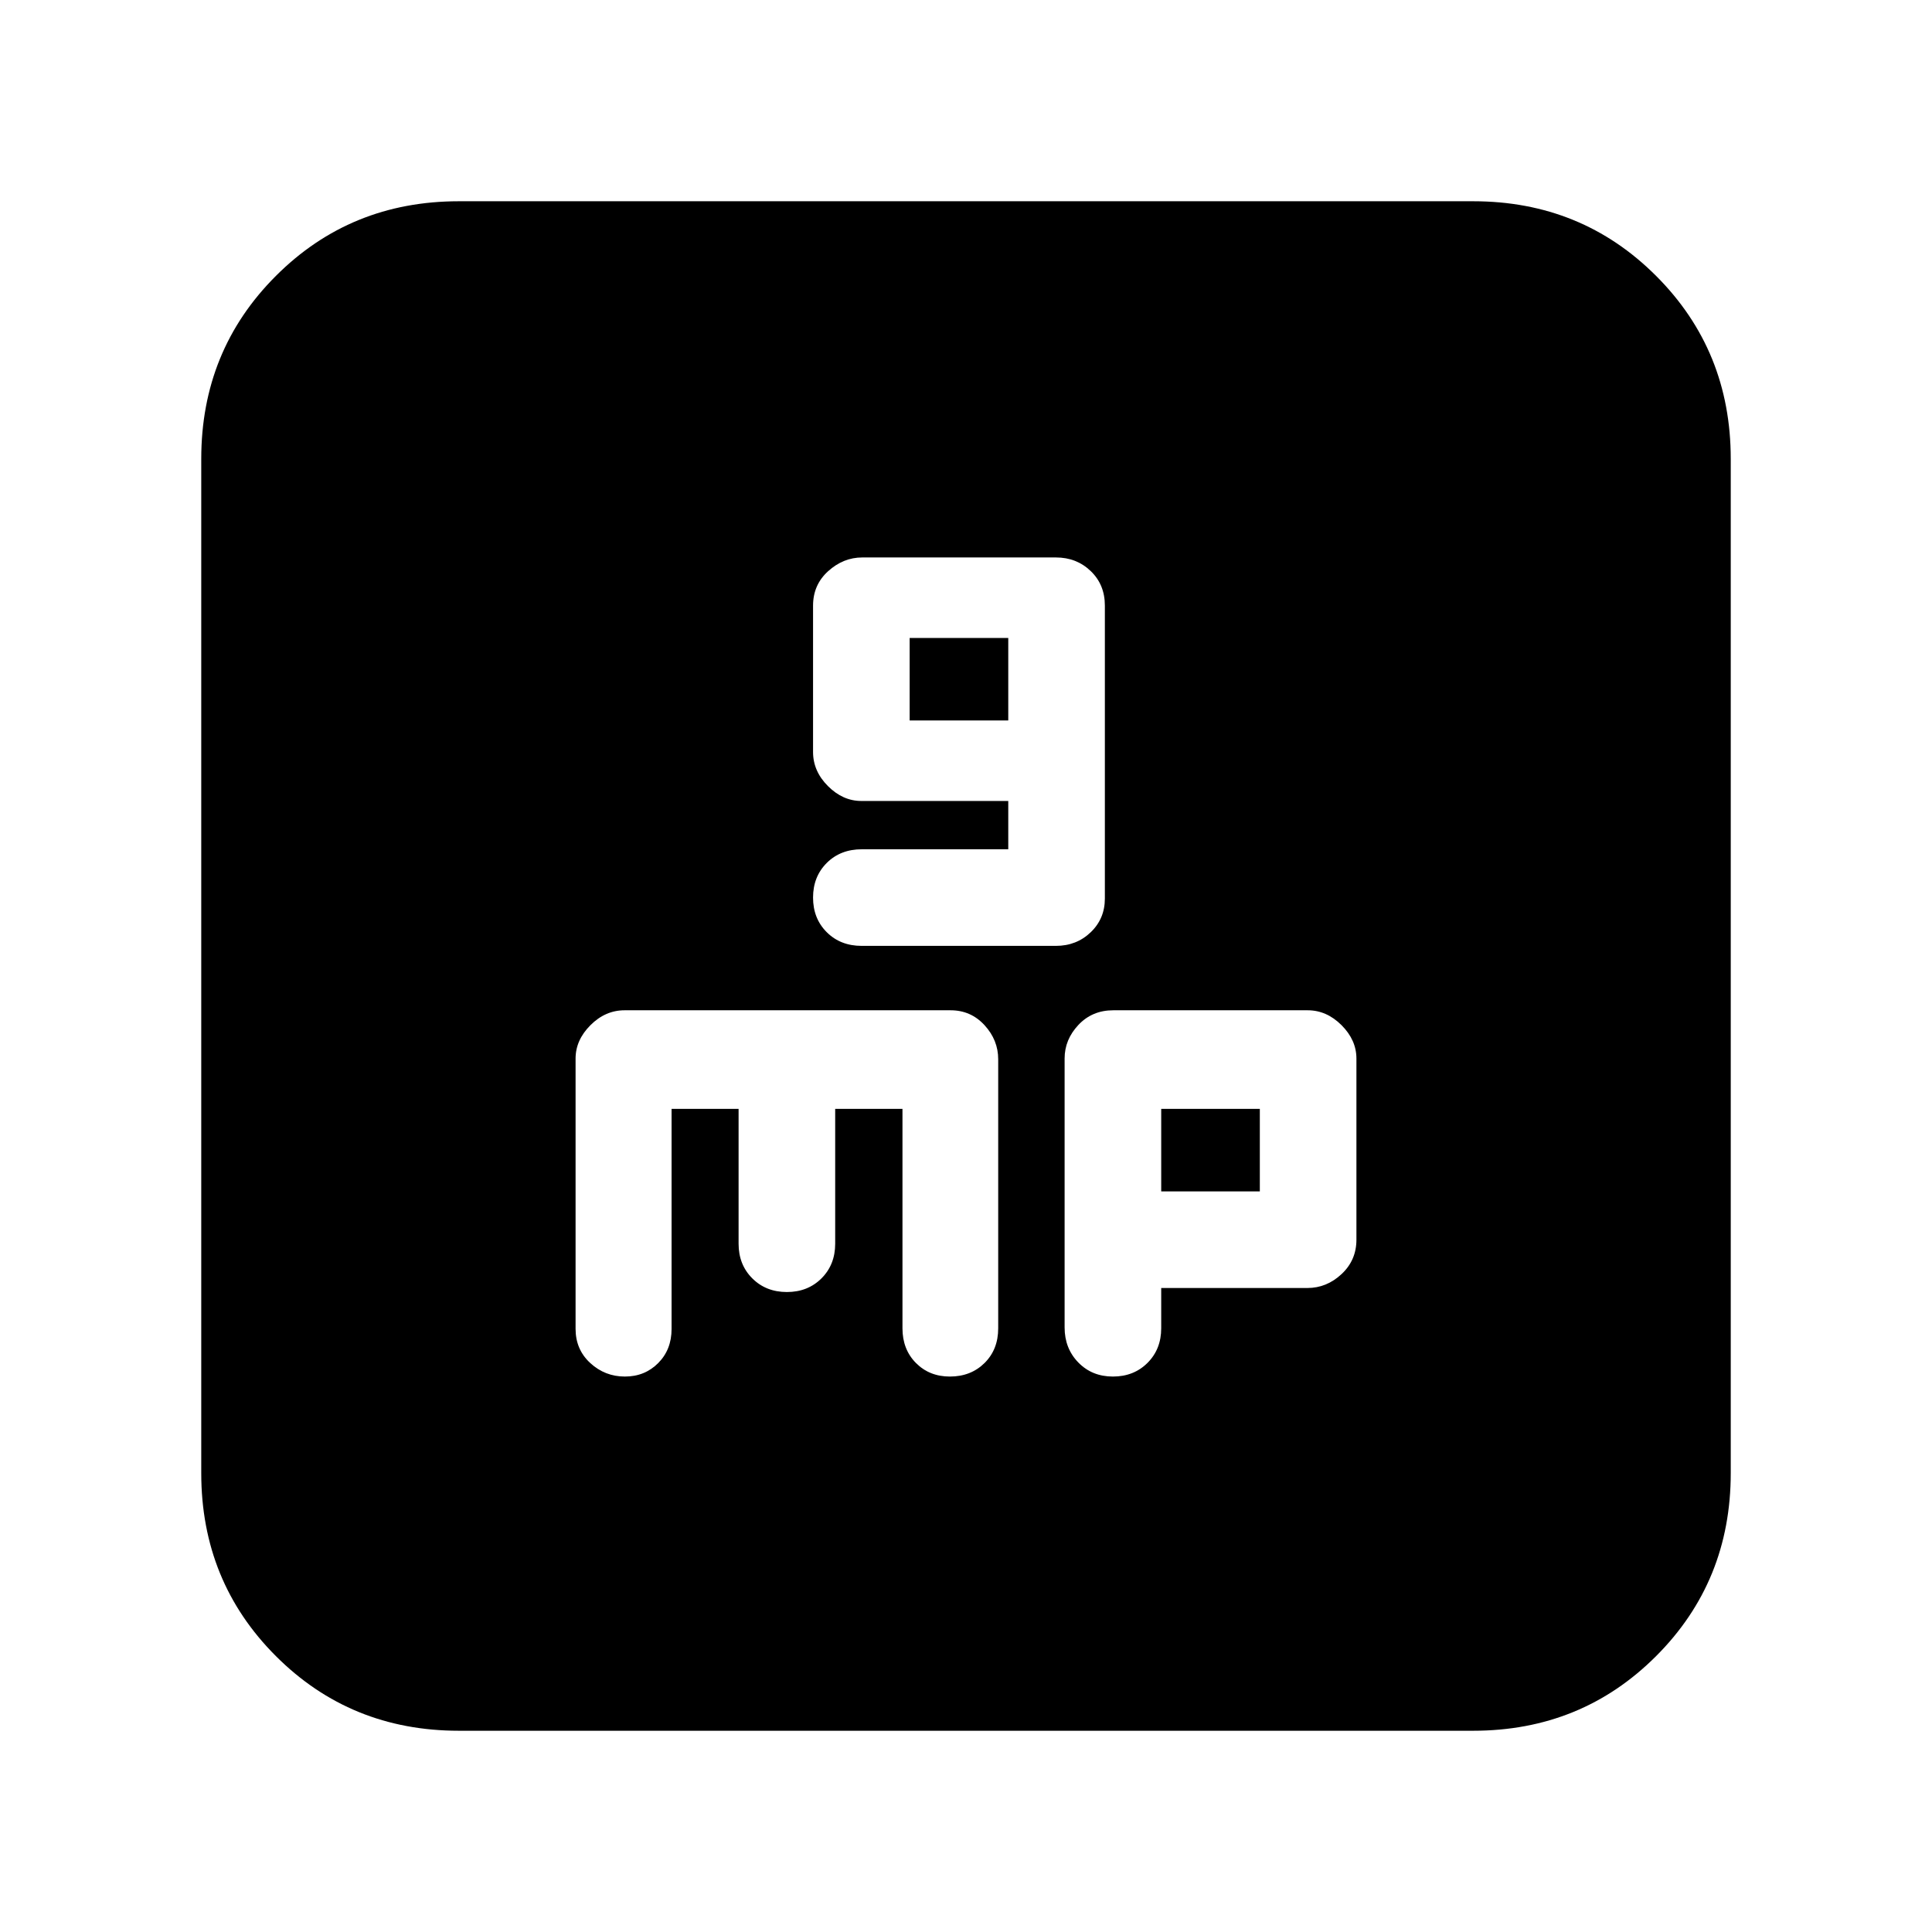 <svg xmlns="http://www.w3.org/2000/svg" height="20" viewBox="0 -960 960 960" width="20"><path d="M501-538h-72.75q-10.65 0-17.45 6.8-6.8 6.8-6.8 17.2 0 10.4 6.8 17.2 6.8 6.8 17.36 6.8h96.48q10.28 0 17.32-6.76 7.04-6.75 7.04-16.74v-145.62q0-10.37-7.03-17.12-7.03-6.76-17.27-6.76h-96.26q-9.38 0-16.91 6.79-7.53 6.78-7.53 17.17v72.68q0 9.56 7.4 16.96T428-562h73v24Zm-49-64v-41h49v41h-49ZM228-100q-53.82 0-90.91-37.09Q100-174.18 100-228v-504q0-53.83 37.09-90.91Q174.18-860 228-860h504q53.83 0 90.91 37.09Q860-785.83 860-732v504q0 53.82-37.09 90.91Q785.83-100 732-100H228Zm105.7-309H367v67q0 10.4 6.8 17.2 6.8 6.8 17.2 6.8 10.4 0 17.2-6.8 6.8-6.8 6.8-17.2v-67h33.43v109.01q0 10.48 6.68 17.24Q461.79-276 472-276q10.4 0 17.2-6.71 6.8-6.72 6.8-17.25v-133.7q0-9.54-6.8-16.94-6.79-7.4-16.84-7.4H310.35q-9.55 0-16.95 7.4-7.4 7.4-7.4 16.6v134.3q0 10.27 7.3 16.99 7.3 6.71 17.2 6.71 9.9 0 16.55-6.69t6.65-16.92V-409ZM577-320h72.65q9.55 0 16.95-6.9 7.4-6.9 7.4-17.1v-90q0-9.2-7.4-16.6-7.4-7.4-16.82-7.4h-96.61q-10.47 0-17.32 7.28-6.85 7.29-6.85 16.67v133.67q0 10.38 6.8 17.38 6.8 7 17.2 7 10.4 0 17.2-6.8 6.8-6.8 6.8-17.2v-20Zm0-48v-41h49v41h-49Z"/></svg>